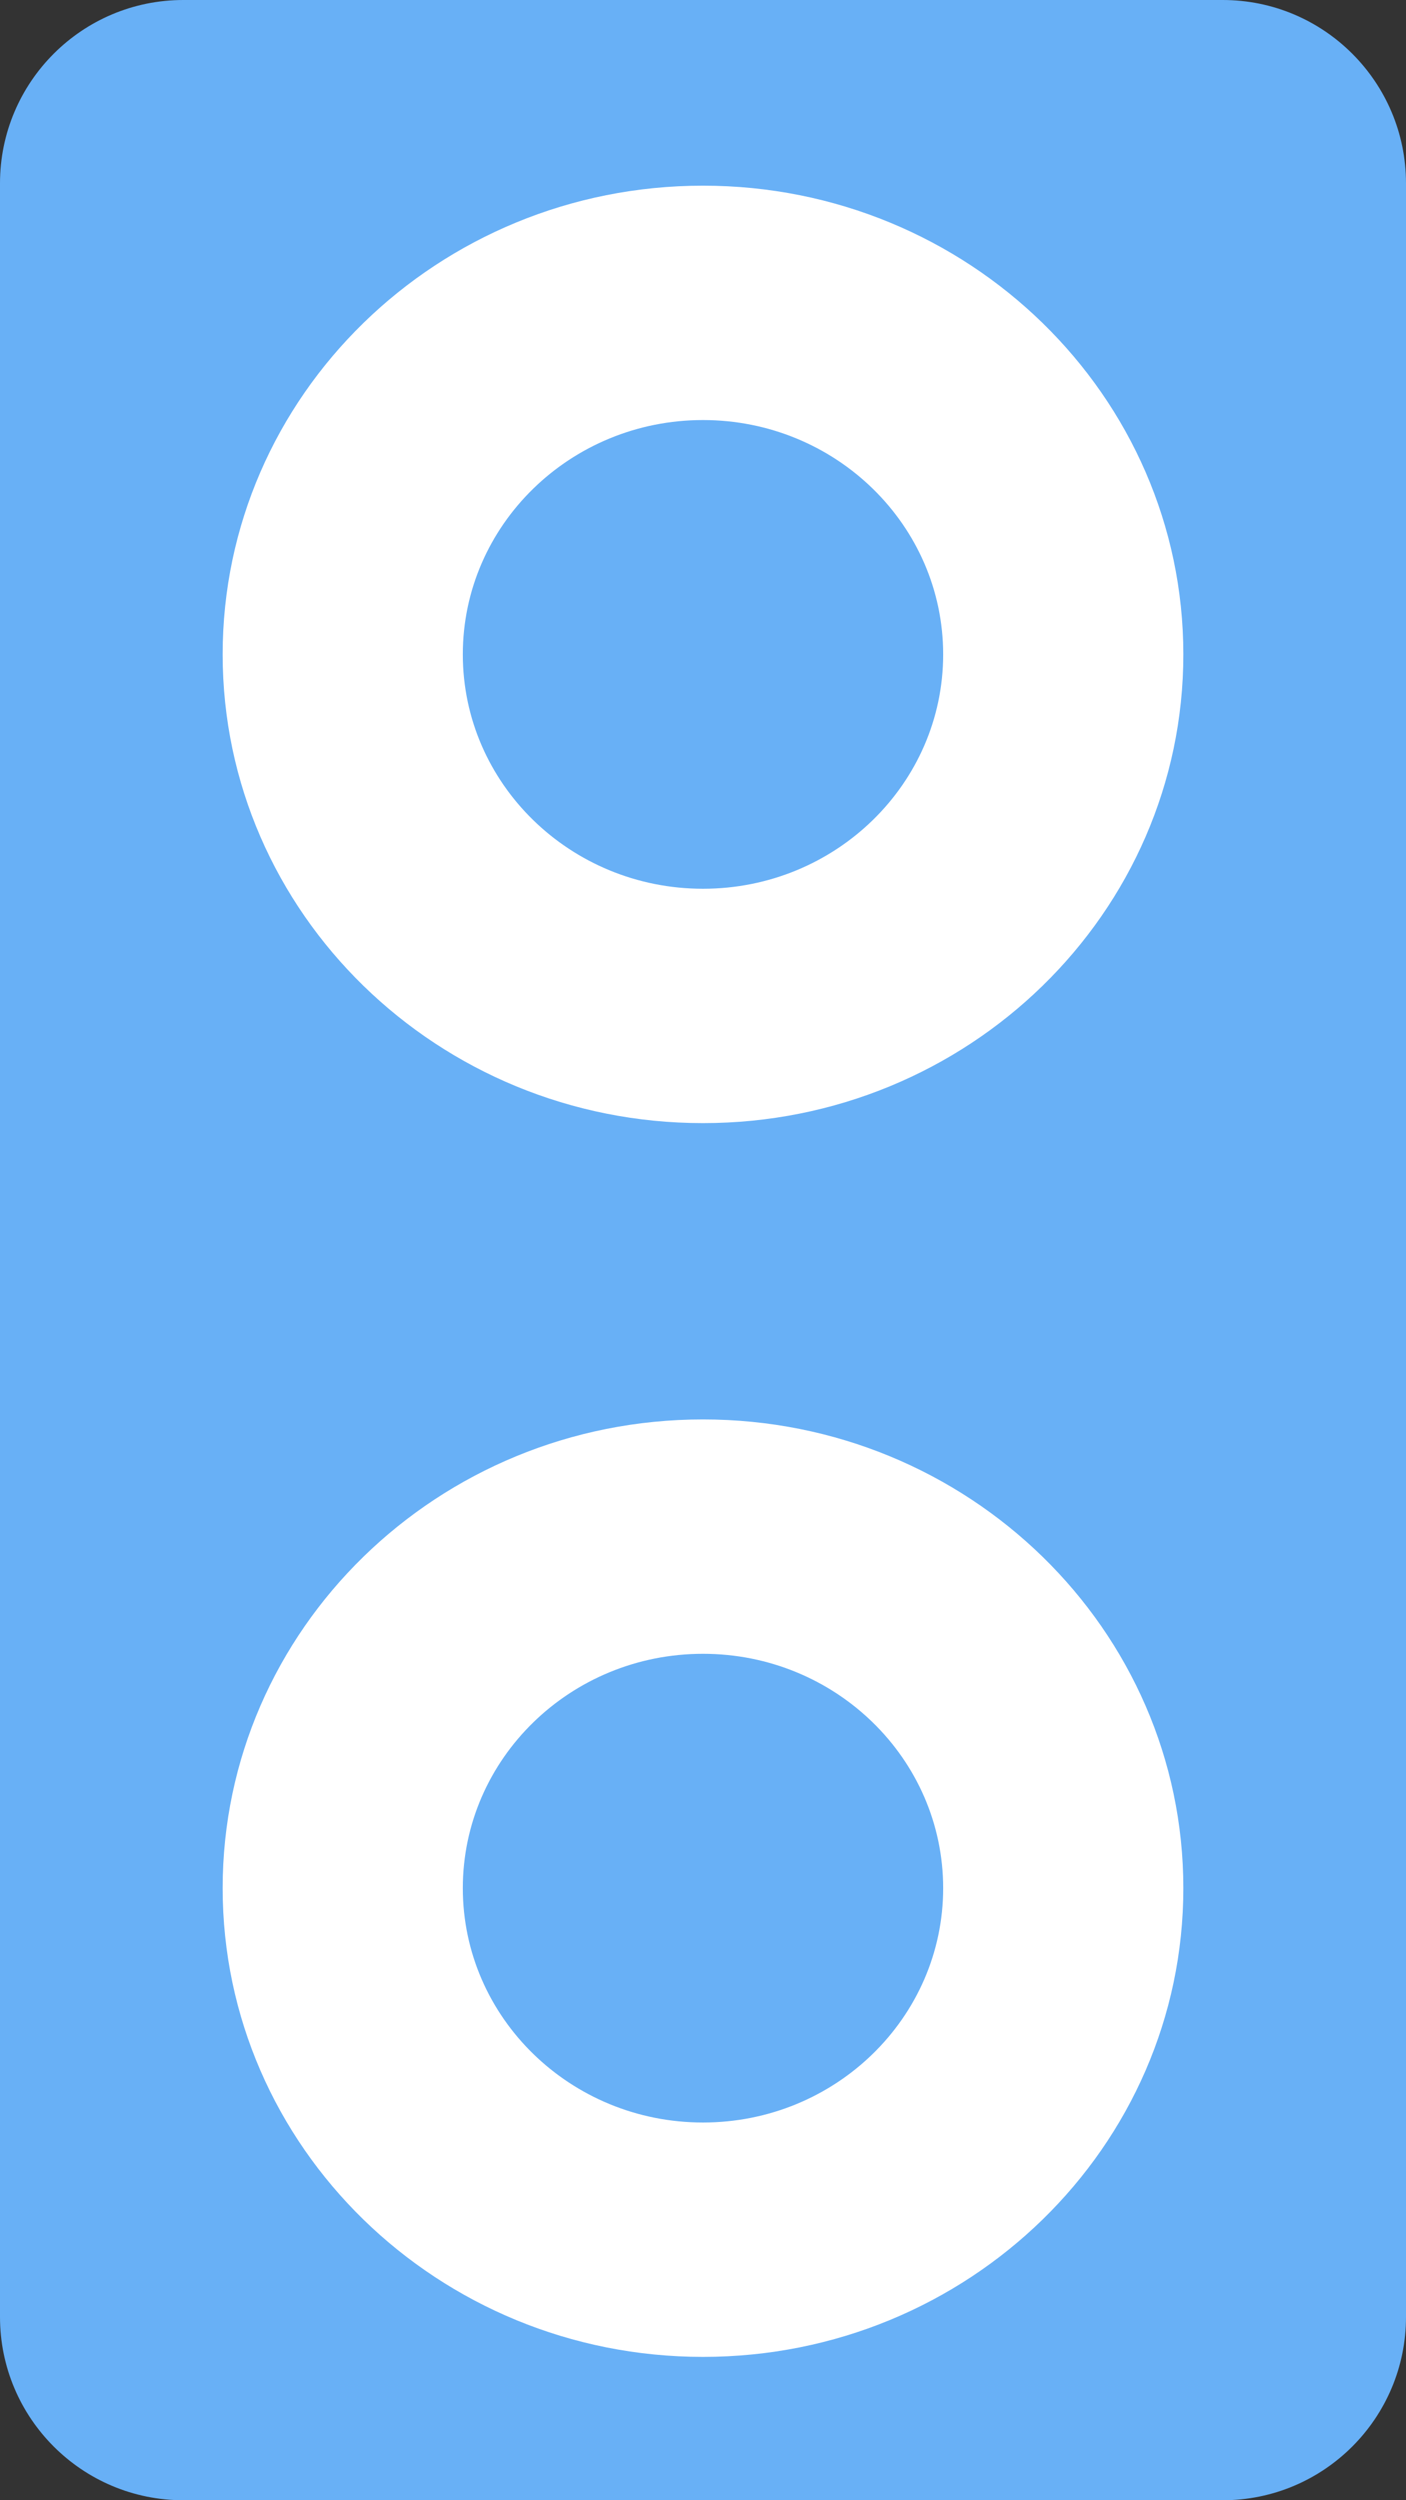 <?xml version="1.0" encoding="UTF-8" standalone="no"?>
<!DOCTYPE svg PUBLIC "-//W3C//DTD SVG 1.1//EN" "http://www.w3.org/Graphics/SVG/1.1/DTD/svg11.dtd">
<svg width="100%" height="100%" viewBox="0 0 108 192" version="1.1" xmlns="http://www.w3.org/2000/svg" xmlns:xlink="http://www.w3.org/1999/xlink" xml:space="preserve" xmlns:serif="http://www.serif.com/" style="fill-rule:evenodd;clip-rule:evenodd;stroke-linejoin:round;stroke-miterlimit:2;">
    <rect x="0" y="0" width="108" height="192" fill="#333333" stroke="none"/>
    <rect id="Plan-de-travail1" serif:id="Plan de travail1" x="0" y="0" width="108" height="192" style="fill:none;"/>
    <g id="Plan-de-travail11" serif:id="Plan de travail1">
        <path d="M108,14.08C108,6.309 101.691,0 93.92,0L14.08,0C6.309,0 0,6.309 0,14.08L0,177.92C0,185.691 6.309,192 14.08,192L93.92,192C101.691,192 108,185.691 108,177.92L108,14.08Z" style="fill:rgb(104,176,246);"/>
        <g transform="matrix(1,0,0,1,0.282,48.315)">
            <path d="M53.718,60.686C74.082,60.686 90.615,76.815 90.615,96.681C90.615,116.547 74.082,132.676 53.718,132.676C33.354,132.676 16.821,116.547 16.821,96.681C16.821,76.815 33.354,60.686 53.718,60.686ZM53.718,78.684C63.9,78.684 72.166,86.748 72.166,96.681C72.166,106.614 63.9,114.678 53.718,114.678C43.536,114.678 35.269,106.614 35.269,96.681C35.269,86.748 43.536,78.684 53.718,78.684Z" style="fill:white;"/>
        </g>
        <g transform="matrix(1,0,0,1,0.282,-46.428)">
            <path d="M53.718,60.686C74.082,60.686 90.615,76.815 90.615,96.681C90.615,116.547 74.082,132.676 53.718,132.676C33.354,132.676 16.821,116.547 16.821,96.681C16.821,76.815 33.354,60.686 53.718,60.686ZM53.718,78.684C63.9,78.684 72.166,86.748 72.166,96.681C72.166,106.614 63.9,114.678 53.718,114.678C43.536,114.678 35.269,106.614 35.269,96.681C35.269,86.748 43.536,78.684 53.718,78.684Z" style="fill:white;"/>
        </g>
    </g>
</svg>
